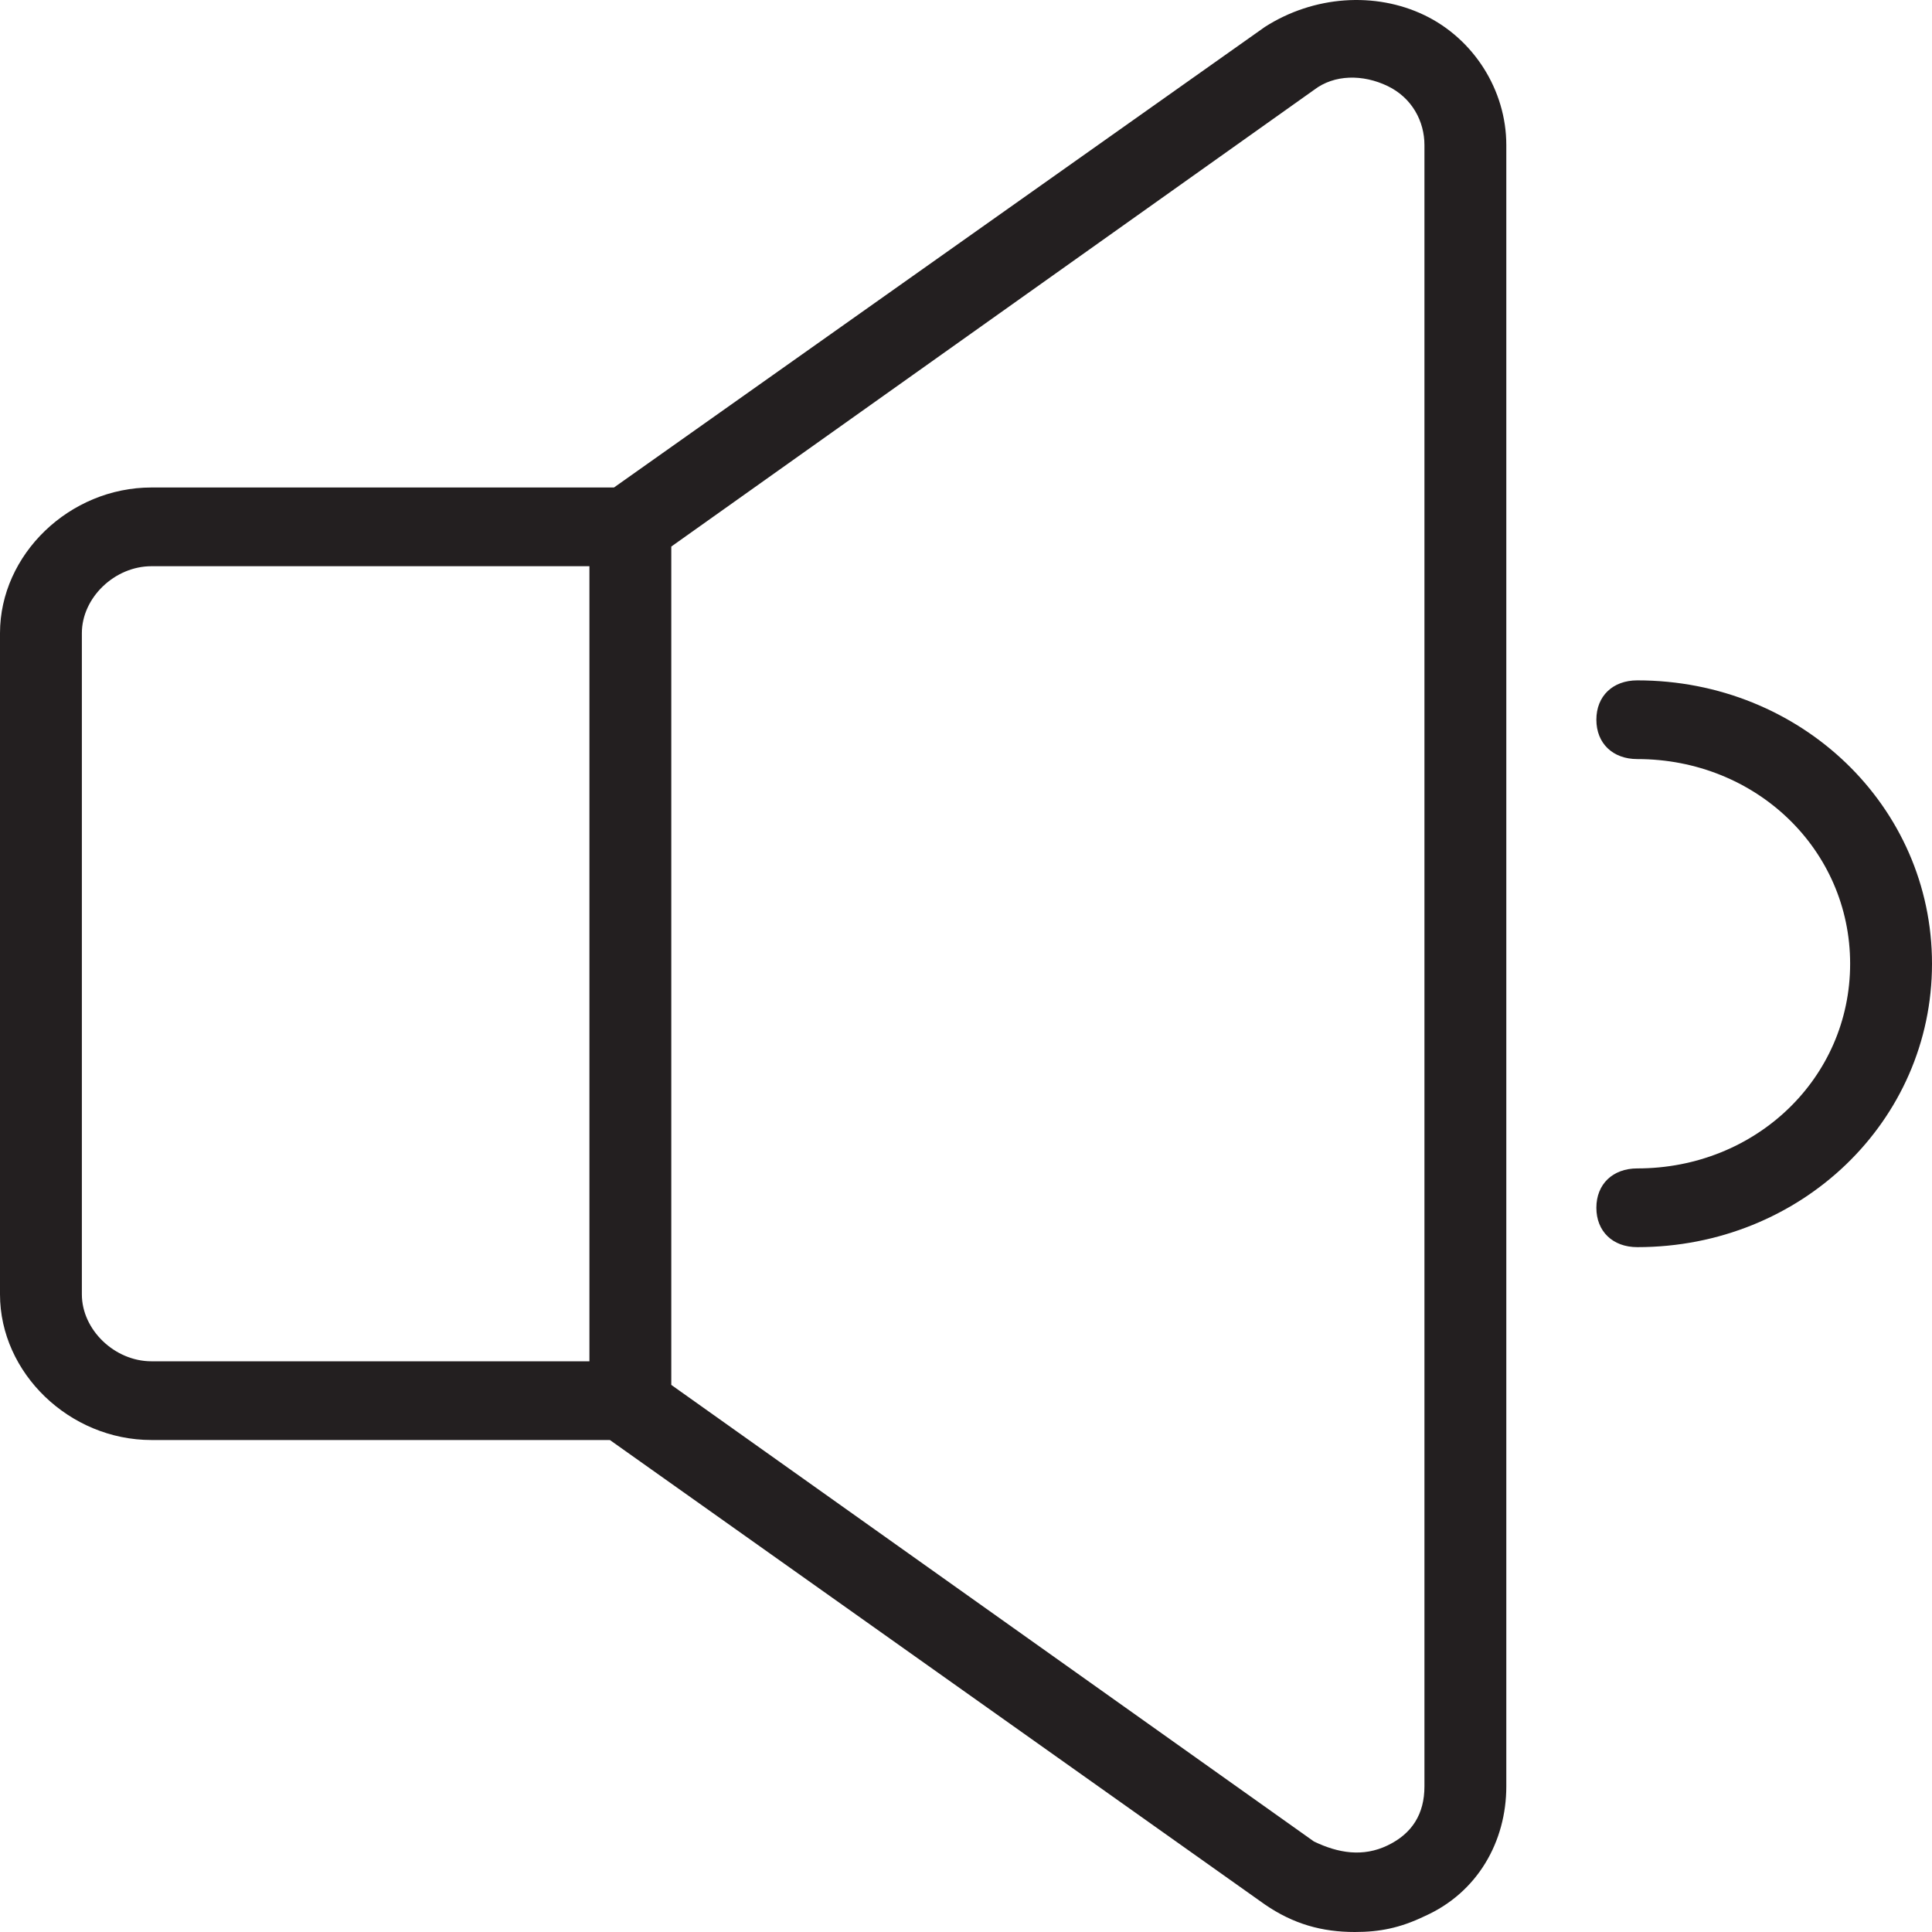<svg width="83" height="83" viewBox="0 0 83 83" fill="none" xmlns="http://www.w3.org/2000/svg">
<path d="M61.195 0.652C59.085 -0.362 56.447 -0.193 54.337 1.159L26.377 20.943H6.506C2.989 20.943 0 23.818 0 27.2V55.607C0 58.989 2.989 61.864 6.506 61.864H26.201L54.337 81.816C55.568 82.662 56.799 83 58.206 83C59.261 83 60.14 82.831 61.195 82.324C63.481 81.309 64.712 79.111 64.712 76.744V6.232C64.712 3.865 63.305 1.667 61.195 0.652ZM3.517 55.607V27.2C3.517 25.678 4.924 24.325 6.506 24.325H25.322V58.482H6.506C4.924 58.482 3.517 57.129 3.517 55.607ZM61.195 76.744C61.195 77.927 60.667 78.773 59.612 79.28C58.557 79.787 57.502 79.618 56.447 79.111L28.839 59.496V23.48L56.447 3.865C57.326 3.189 58.557 3.189 59.612 3.696C60.667 4.203 61.195 5.218 61.195 6.232V76.744Z" fill="#231F20"/>
<path d="M70.339 29.229C69.284 29.229 68.581 29.905 68.581 30.919C68.581 31.934 69.284 32.61 70.339 32.61C75.439 32.61 79.483 36.499 79.483 41.403C79.483 46.307 75.439 50.196 70.339 50.196C69.284 50.196 68.581 50.872 68.581 51.887C68.581 52.901 69.284 53.578 70.339 53.578C77.373 53.578 83 48.167 83 41.403C83 34.639 77.373 29.229 70.339 29.229Z" fill="#231F20"/>
</svg>
